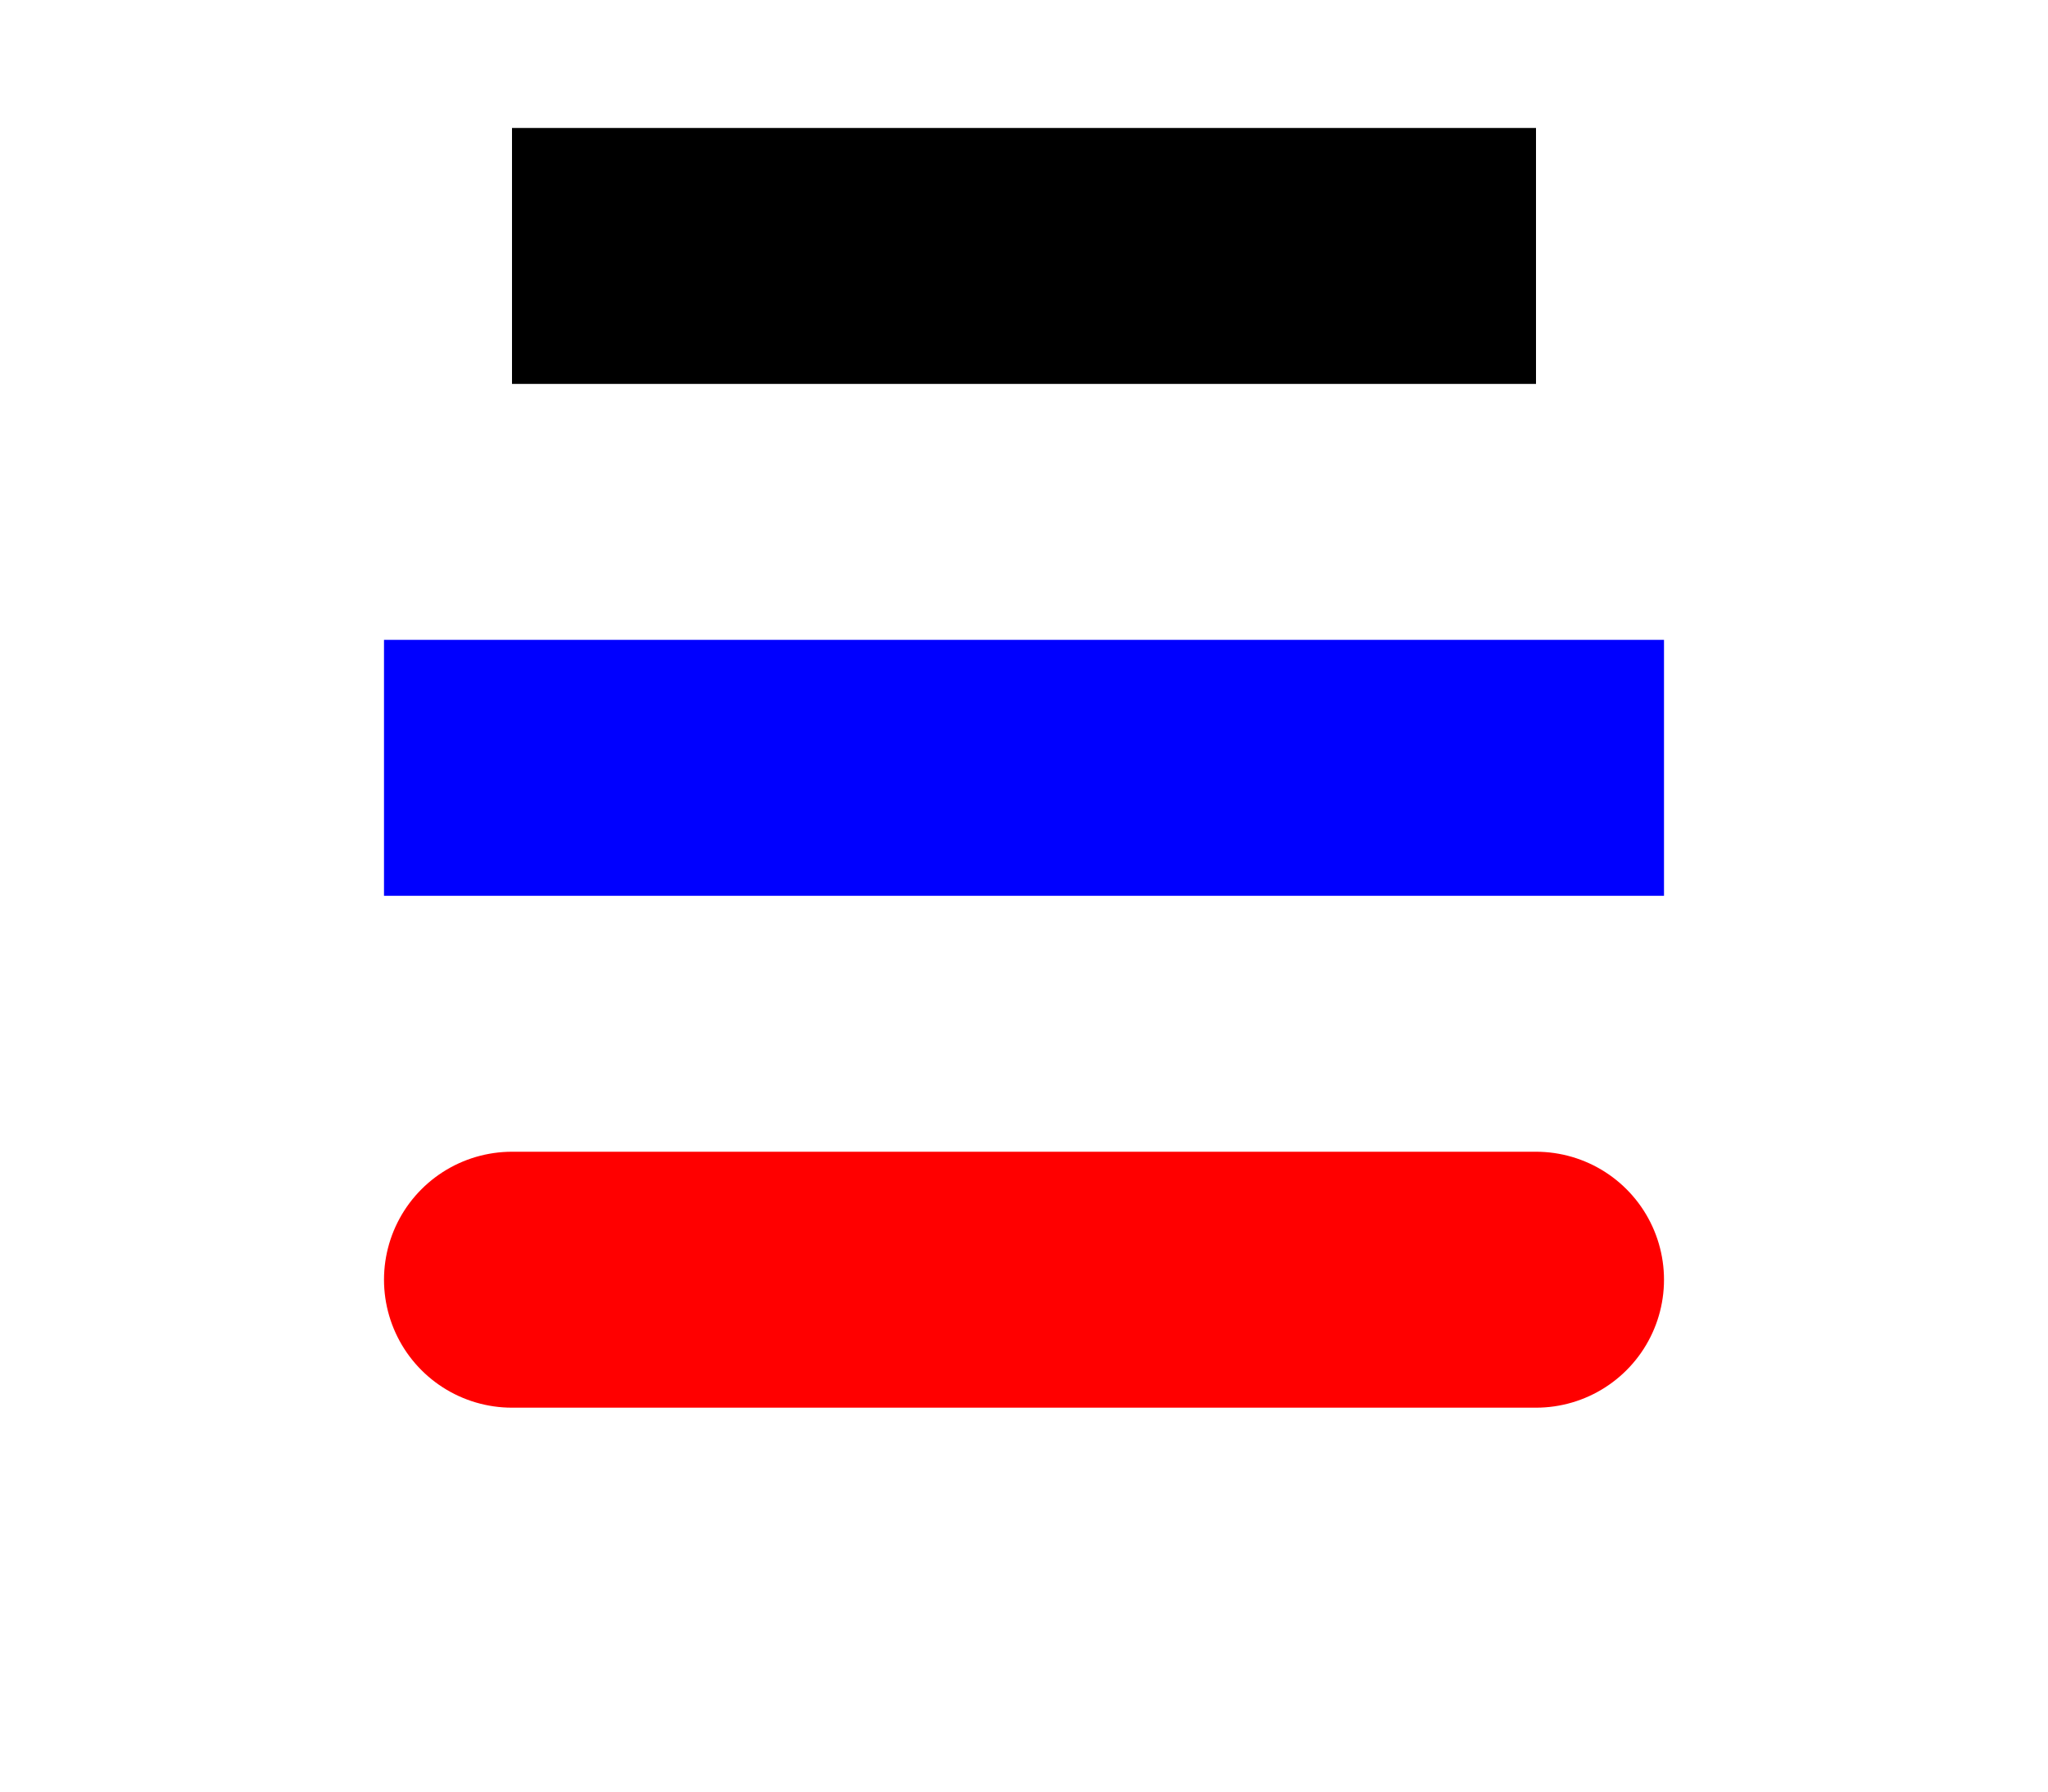 <svg width="160" height="140" xmlns="http://www.w3.org/2000/svg" version="1.1">
    <line x1="40" x2="120" y1="20" y2="20" stroke="black" stroke-width="20" stroke-linecap="butt"/>
    <line x1="40" x2="120" y1="60" y2="60" stroke="blue" fill="white" stroke-width="20" stroke-linecap="square"/>
    <line x1="40" x2="120" y1="100" y2="100" stroke="red" stroke-width="20" stroke-linecap="round"/>
    </svg>